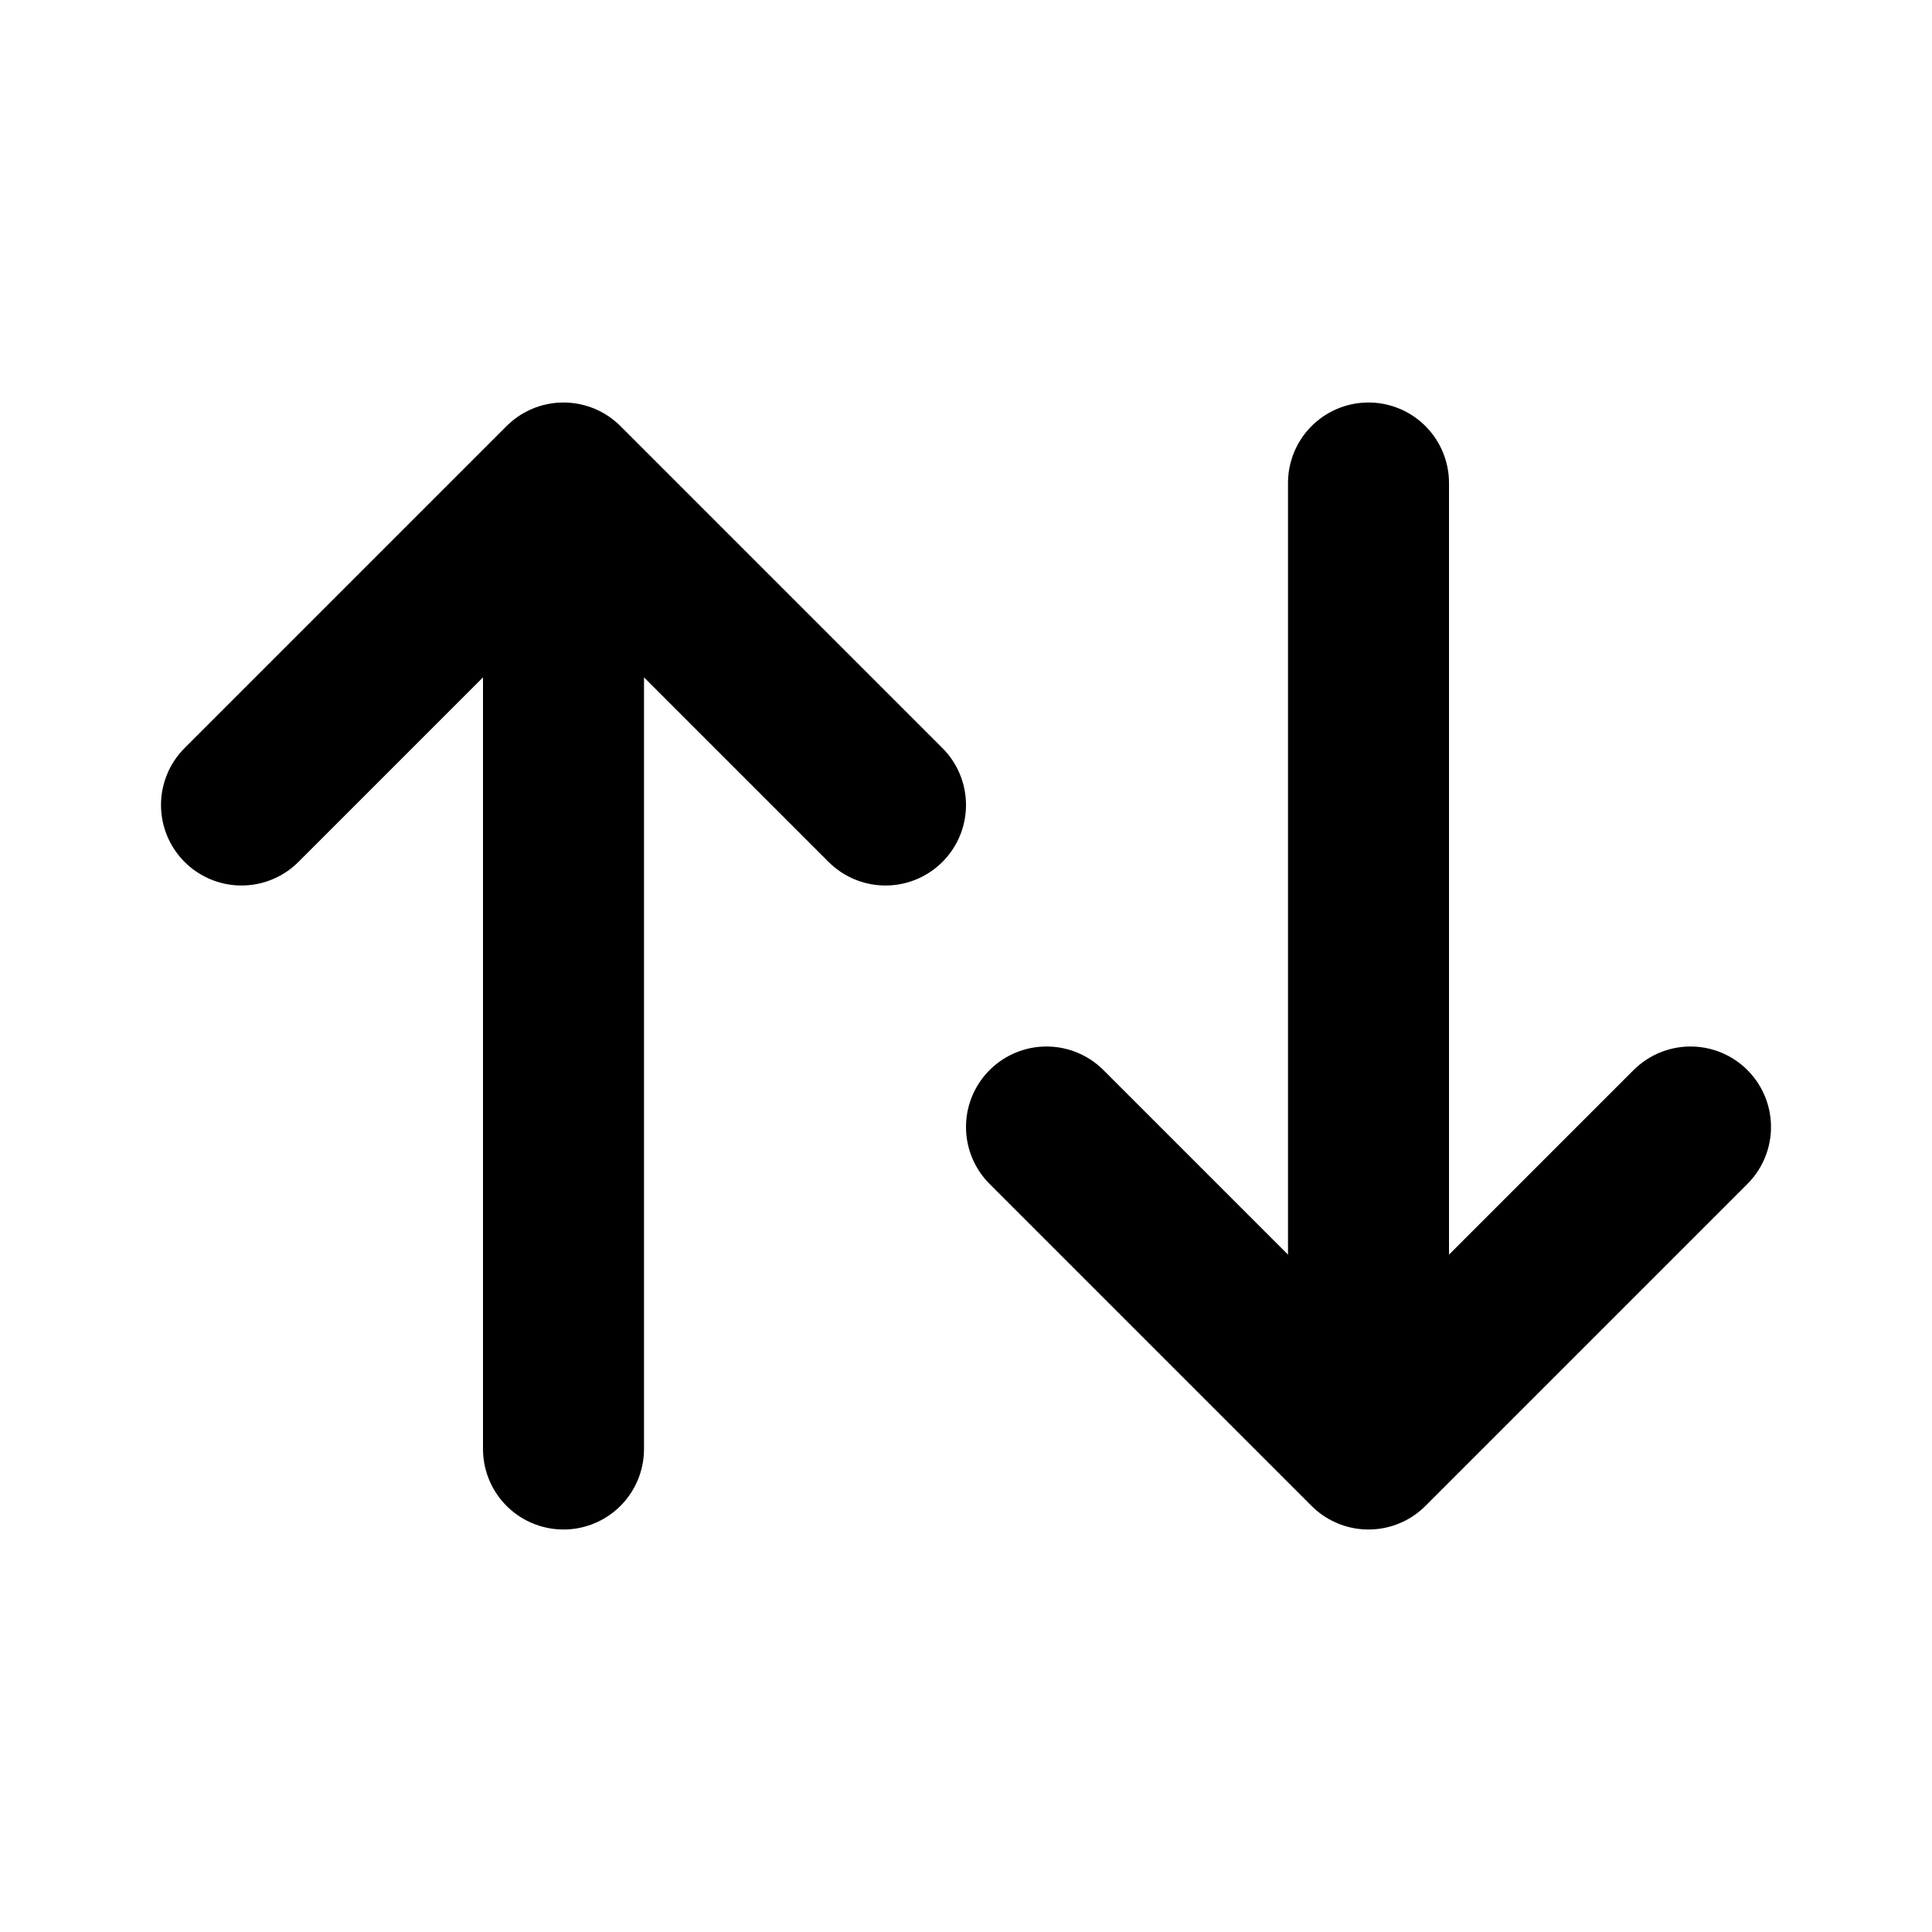 <svg viewBox="0 0 24 24" fill="none" xmlns="http://www.w3.org/2000/svg">
  <path d="M7 6V18M7 6L11 10M7 6L3 10" stroke="currentColor" stroke-width="2" stroke-linecap="round" stroke-linejoin="round"/>
  <path d="M17 18V6M17 18L21 14M17 18L13 14" stroke="currentColor" stroke-width="2" stroke-linecap="round" stroke-linejoin="round"/>
</svg>
